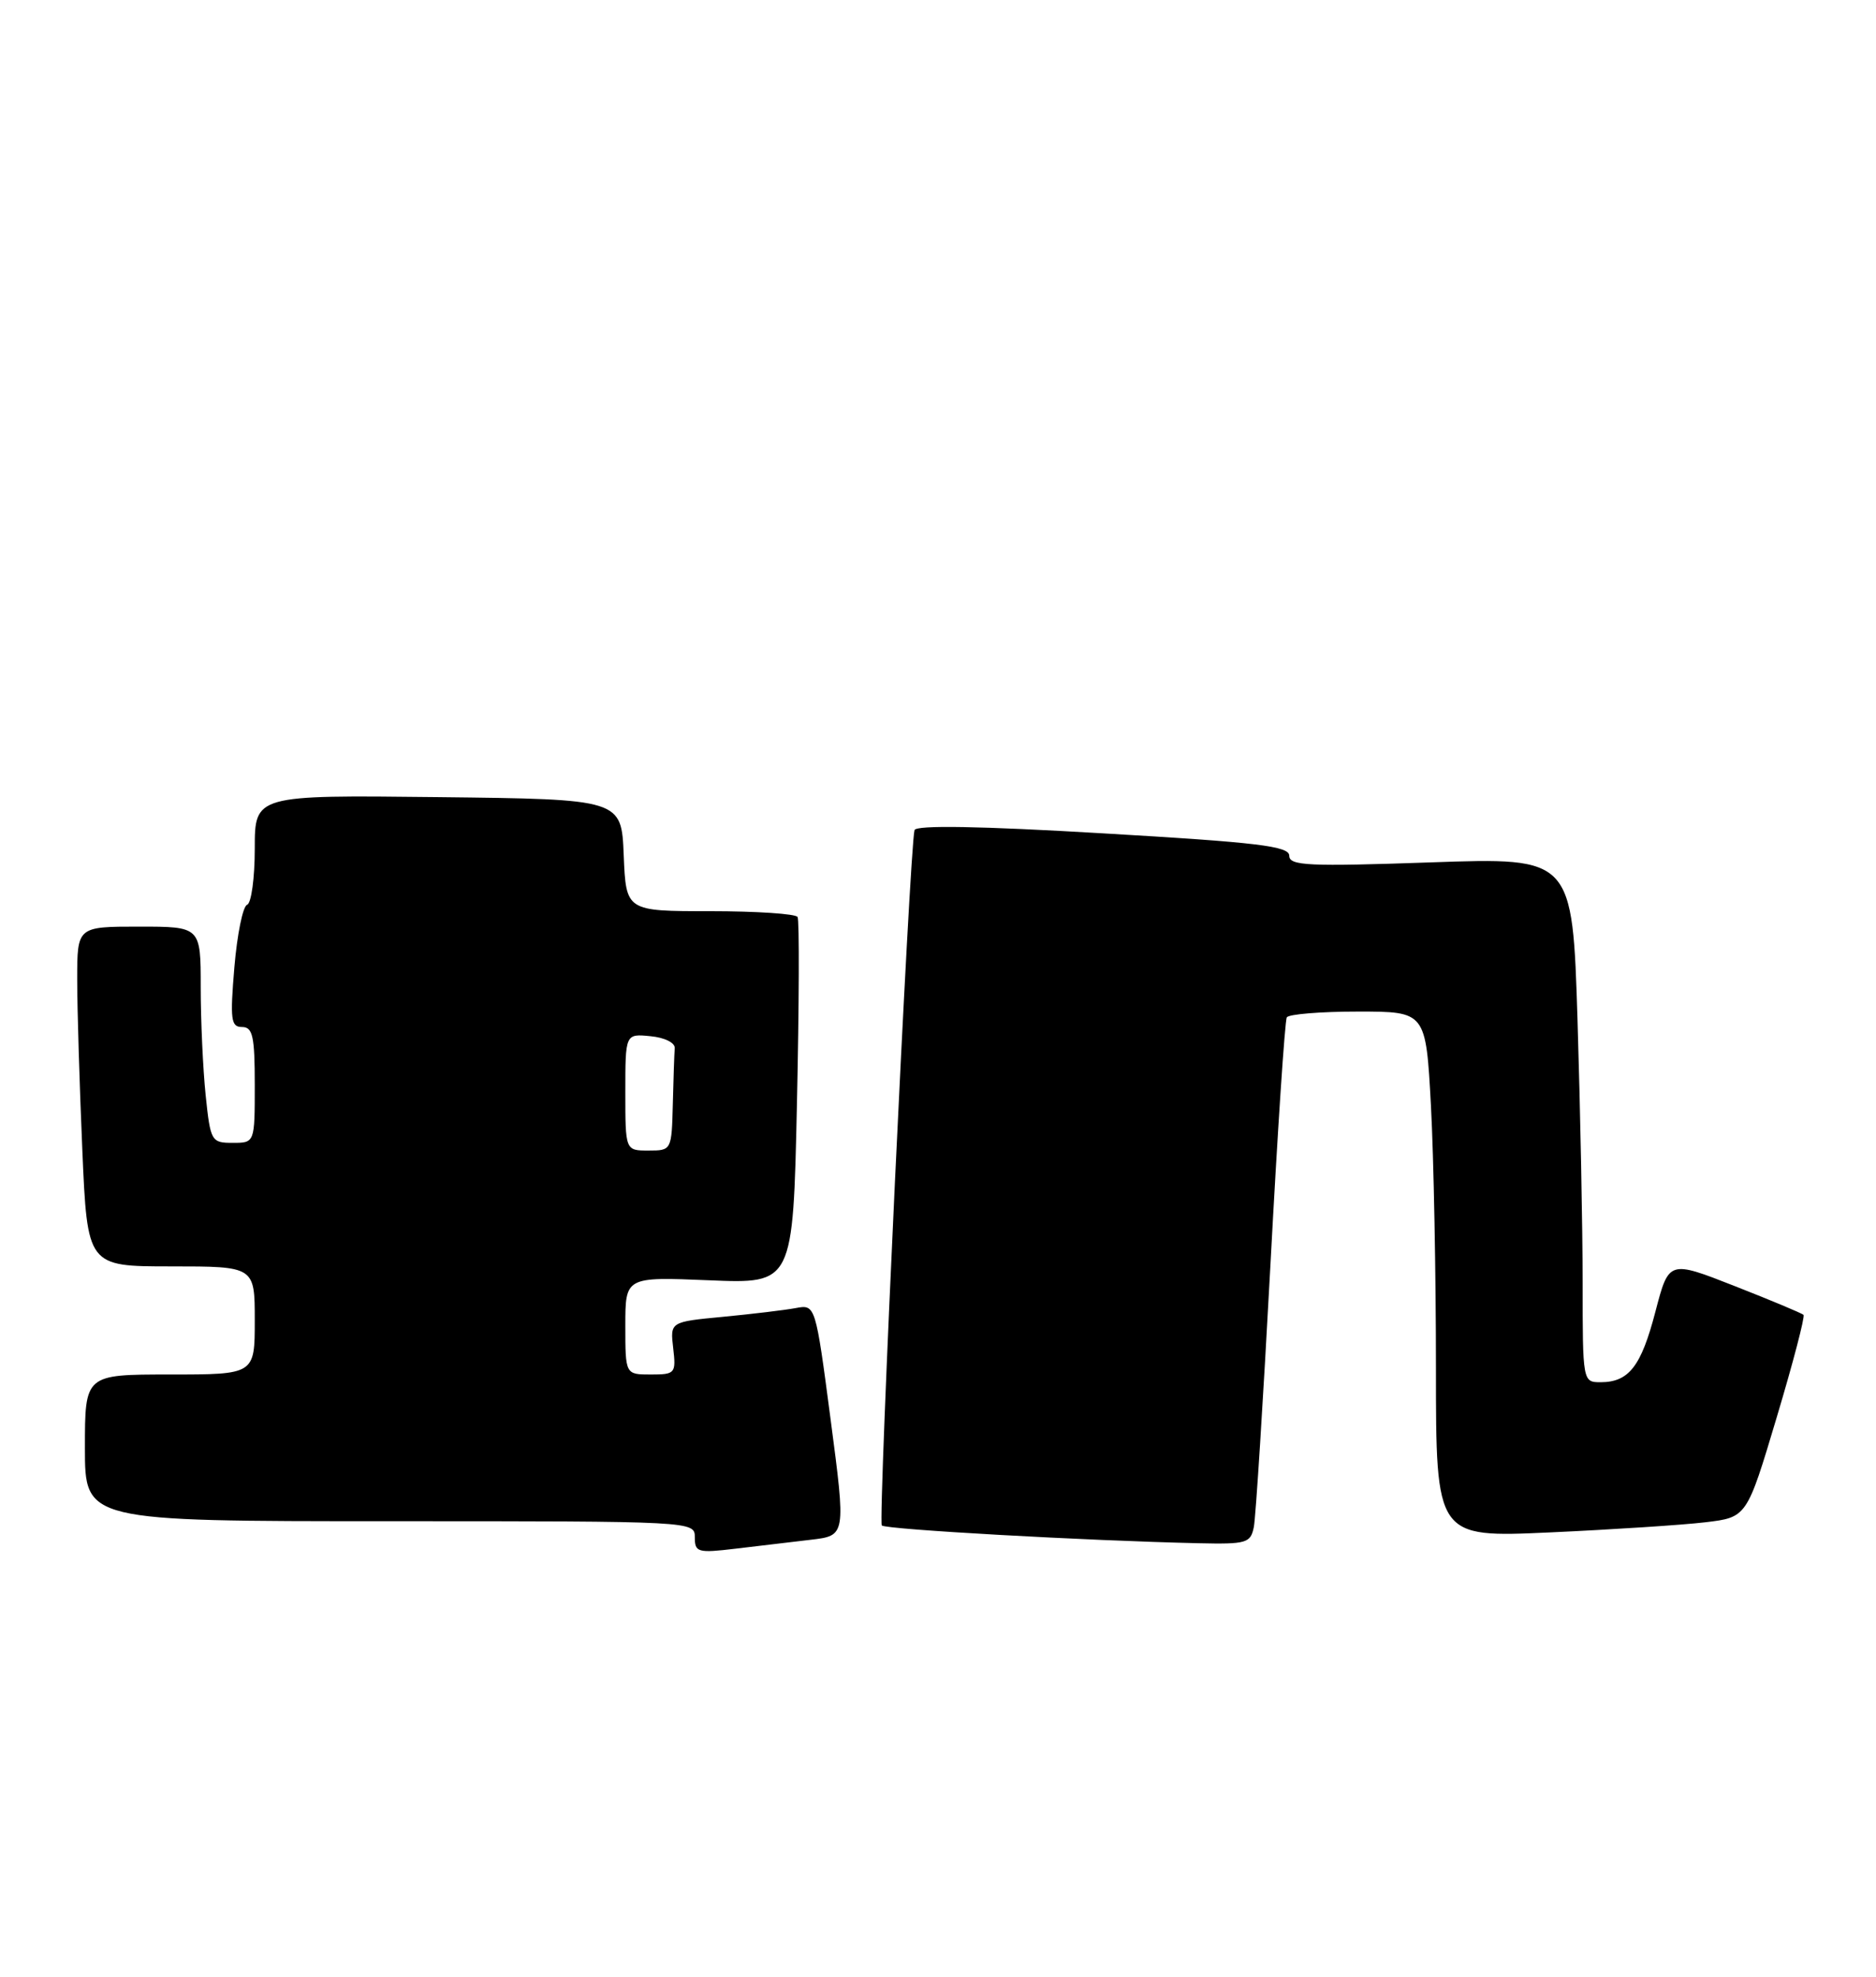 <?xml version="1.0" encoding="UTF-8" standalone="no"?>
<!DOCTYPE svg PUBLIC "-//W3C//DTD SVG 1.1//EN" "http://www.w3.org/Graphics/SVG/1.1/DTD/svg11.dtd" >
<svg xmlns="http://www.w3.org/2000/svg" xmlns:xlink="http://www.w3.org/1999/xlink" version="1.1" viewBox="0 0 243 256">
 <g >
 <path fill="currentColor"
d=" M 105.03 199.40 C 109.57 198.87 109.57 198.87 107.60 183.90 C 105.63 168.92 105.63 168.92 103.06 169.40 C 101.65 169.66 97.42 170.17 93.65 170.53 C 86.80 171.18 86.80 171.18 87.20 174.59 C 87.58 177.86 87.46 178.00 84.30 178.00 C 81.00 178.00 81.00 178.00 81.00 171.68 C 81.00 165.35 81.00 165.35 91.86 165.80 C 102.72 166.25 102.72 166.25 103.23 142.87 C 103.51 130.02 103.55 119.16 103.31 118.75 C 103.07 118.34 97.98 118.00 91.98 118.00 C 81.09 118.00 81.09 118.00 80.79 110.75 C 80.50 103.50 80.50 103.50 56.75 103.23 C 33.00 102.96 33.00 102.96 33.00 109.90 C 33.00 113.71 32.55 116.98 32.01 117.17 C 31.46 117.35 30.72 120.99 30.36 125.25 C 29.79 132.04 29.91 133.00 31.35 133.00 C 32.74 133.00 33.00 134.20 33.00 140.50 C 33.00 148.00 33.00 148.00 30.14 148.00 C 27.38 148.00 27.26 147.80 26.64 141.85 C 26.29 138.47 26.00 132.17 26.00 127.85 C 26.00 120.00 26.00 120.00 18.00 120.00 C 10.00 120.00 10.00 120.00 10.00 126.84 C 10.00 130.60 10.30 140.50 10.66 148.84 C 11.31 164.00 11.31 164.00 22.16 164.00 C 33.00 164.00 33.00 164.00 33.00 171.00 C 33.00 178.00 33.00 178.00 22.00 178.00 C 11.00 178.00 11.00 178.00 11.00 187.50 C 11.00 197.00 11.00 197.00 50.50 197.00 C 89.92 197.00 90.00 197.00 90.00 199.09 C 90.00 201.03 90.39 201.14 95.25 200.56 C 98.14 200.21 102.54 199.69 105.03 199.40 Z  M 162.41 197.75 C 162.66 196.51 163.62 181.32 164.55 164.00 C 165.47 146.68 166.43 132.16 166.68 131.75 C 166.92 131.34 171.07 131.00 175.91 131.00 C 184.69 131.00 184.69 131.00 185.35 143.16 C 185.71 149.84 186.00 165.17 186.00 177.22 C 186.00 199.12 186.00 199.12 200.75 198.45 C 208.86 198.08 217.92 197.49 220.88 197.14 C 226.27 196.50 226.27 196.50 230.13 183.58 C 232.26 176.47 233.82 170.49 233.61 170.28 C 233.41 170.07 229.39 168.39 224.70 166.55 C 216.17 163.20 216.17 163.20 214.43 169.85 C 212.58 176.96 210.99 179.00 207.31 179.00 C 205.02 179.00 205.00 178.91 205.00 166.16 C 205.00 159.10 204.70 143.81 204.34 132.18 C 203.68 111.04 203.68 111.04 185.34 111.68 C 169.46 112.23 167.00 112.12 167.00 110.82 C 167.00 109.58 162.97 109.09 142.87 107.92 C 126.98 106.98 118.65 106.84 118.46 107.50 C 117.83 109.71 113.72 197.05 114.22 197.55 C 114.73 198.07 140.80 199.53 155.23 199.85 C 161.47 199.99 161.99 199.84 162.41 197.75 Z  M 81.00 141.44 C 81.00 133.87 81.00 133.87 84.25 134.19 C 86.09 134.36 87.46 135.04 87.40 135.75 C 87.34 136.44 87.23 139.70 87.15 143.00 C 87.00 148.97 86.98 149.00 84.00 149.00 C 81.00 149.00 81.00 149.00 81.00 141.44 Z "/>
</g>
</svg>